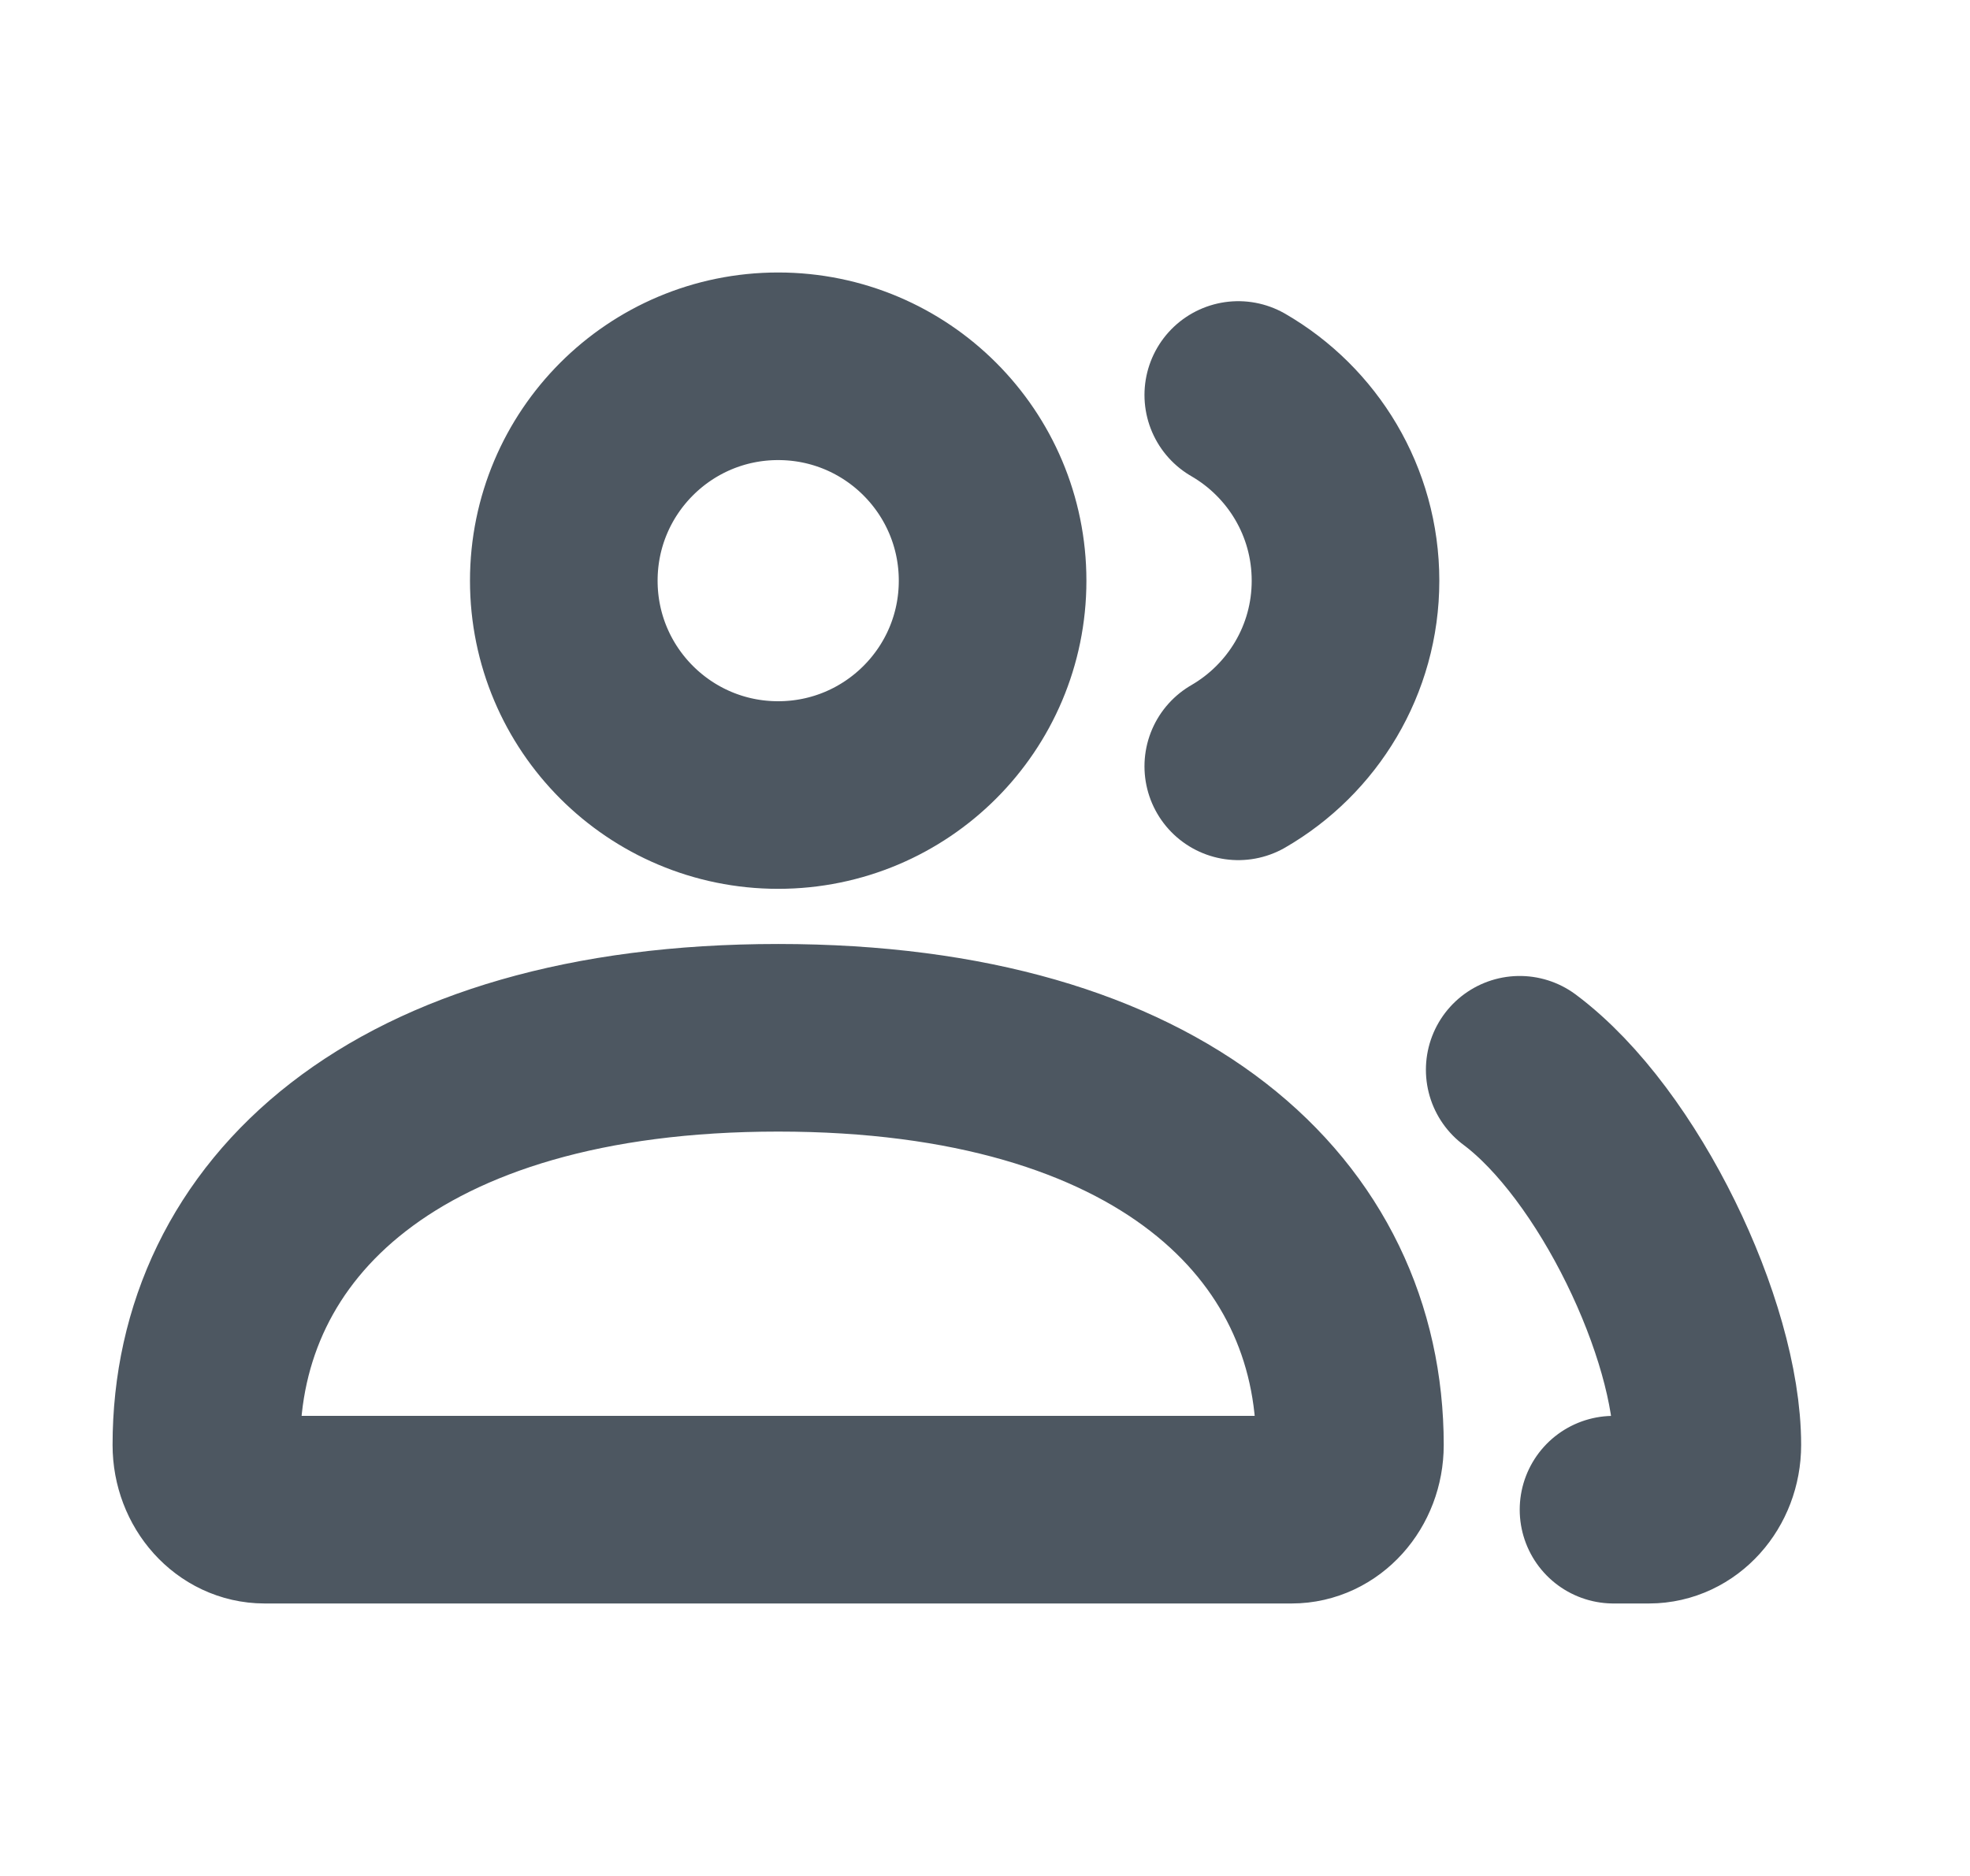 <svg width="21" height="20" viewBox="0 0 21 20" fill="none" xmlns="http://www.w3.org/2000/svg">
<path d="M16.2 11.405C17.256 12.194 18.2 14.181 18.2 15.405C18.2 15.786 17.922 16.095 17.578 16.095H17.2M13.2 8.17C13.883 7.775 14.343 7.037 14.343 6.191C14.343 5.344 13.883 4.606 13.2 4.211M2.821 16.095H13.769C14.112 16.095 14.39 15.786 14.39 15.405C14.39 13.008 12.388 11.064 8.295 11.064C4.203 11.064 2.2 13.008 2.2 15.405C2.2 15.786 2.478 16.095 2.821 16.095ZM10.581 6.191C10.581 7.453 9.558 8.476 8.295 8.476C7.033 8.476 6.01 7.453 6.01 6.191C6.01 4.928 7.033 3.905 8.295 3.905C9.558 3.905 10.581 4.928 10.581 6.191Z" stroke="#4D5761" stroke-width="2" stroke-linecap="round"/>
</svg>
